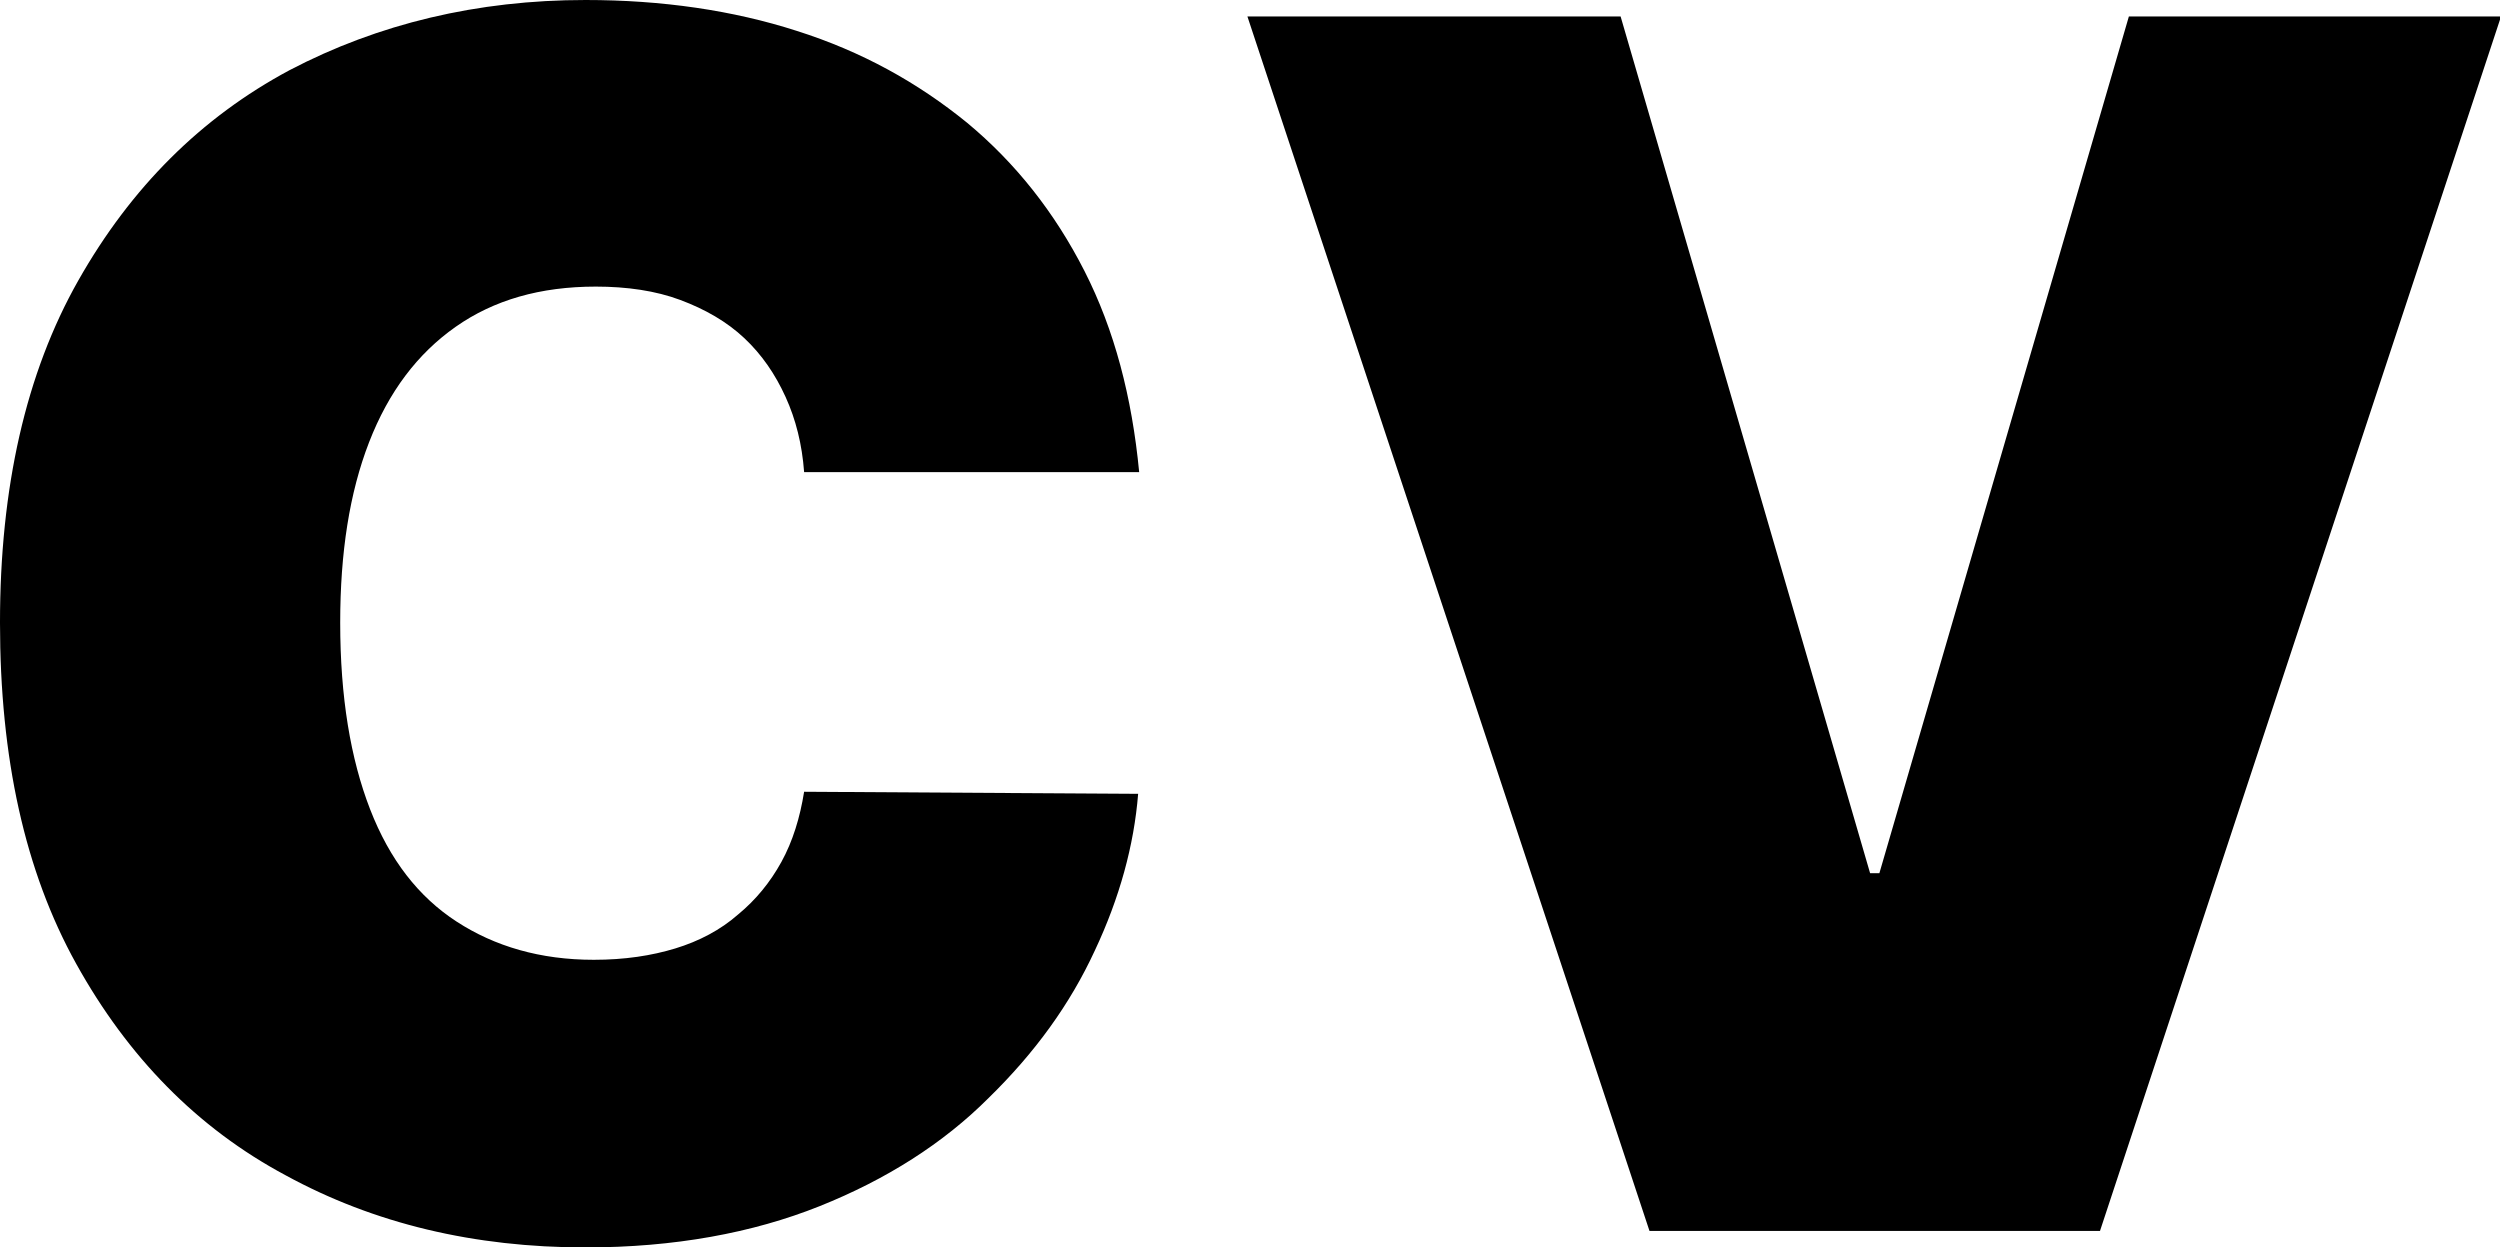 <?xml version="1.0" encoding="utf-8"?>
<!-- Generator: Adobe Illustrator 29.9.0, SVG Export Plug-In . SVG Version: 9.03 Build 0)  -->
<svg version="1.0" id="Warstwa_1" xmlns="http://www.w3.org/2000/svg" xmlns:xlink="http://www.w3.org/1999/xlink" x="0px" y="0px"
	 viewBox="0 0 242.5 121" style="enable-background:new 0 0 242.5 121;" xml:space="preserve">
<g>
	<path d="M110.5,45.8H78c-0.2-2.7-0.8-5.1-1.8-7.3s-2.3-4.1-4-5.7c-1.7-1.6-3.8-2.8-6.2-3.7c-2.4-0.9-5.2-1.3-8.2-1.3
		c-5.4,0-9.9,1.3-13.6,3.9c-3.7,2.6-6.5,6.3-8.4,11.2c-1.9,4.9-2.8,10.7-2.8,17.5c0,7.2,1,13.2,2.9,18.1c1.9,4.9,4.7,8.5,8.4,10.9
		c3.7,2.4,8.1,3.7,13.3,3.7c3,0,5.6-0.4,7.9-1.1c2.3-0.7,4.4-1.8,6.1-3.3c1.7-1.4,3.1-3.1,4.2-5.1c1.1-2,1.8-4.3,2.2-6.8l32.4,0.2
		c-0.4,5-1.8,10.1-4.2,15.2c-2.4,5.2-5.8,9.9-10.3,14.3c-4.4,4.4-9.9,7.9-16.4,10.5c-6.5,2.6-14.1,4-22.7,4c-10.8,0-20.5-2.3-29.1-7
		c-8.6-4.6-15.3-11.5-20.3-20.5c-5-9-7.4-20-7.4-33.1c0-13.1,2.5-24.2,7.6-33.2c5.1-9,11.9-15.8,20.5-20.4C36.7,2.3,46.3,0,56.8,0
		c7.4,0,14.3,1,20.5,3c6.3,2,11.7,5,16.5,8.9c4.7,3.9,8.5,8.7,11.4,14.4C108.1,32,109.8,38.5,110.5,45.8z"/>
	<path d="M157.2,1.6l24.2,83.1h0.9l24.2-83.1h36.1l-38.9,117.8h-43.7L121,1.6H157.2z"/>
</g>
</svg>
